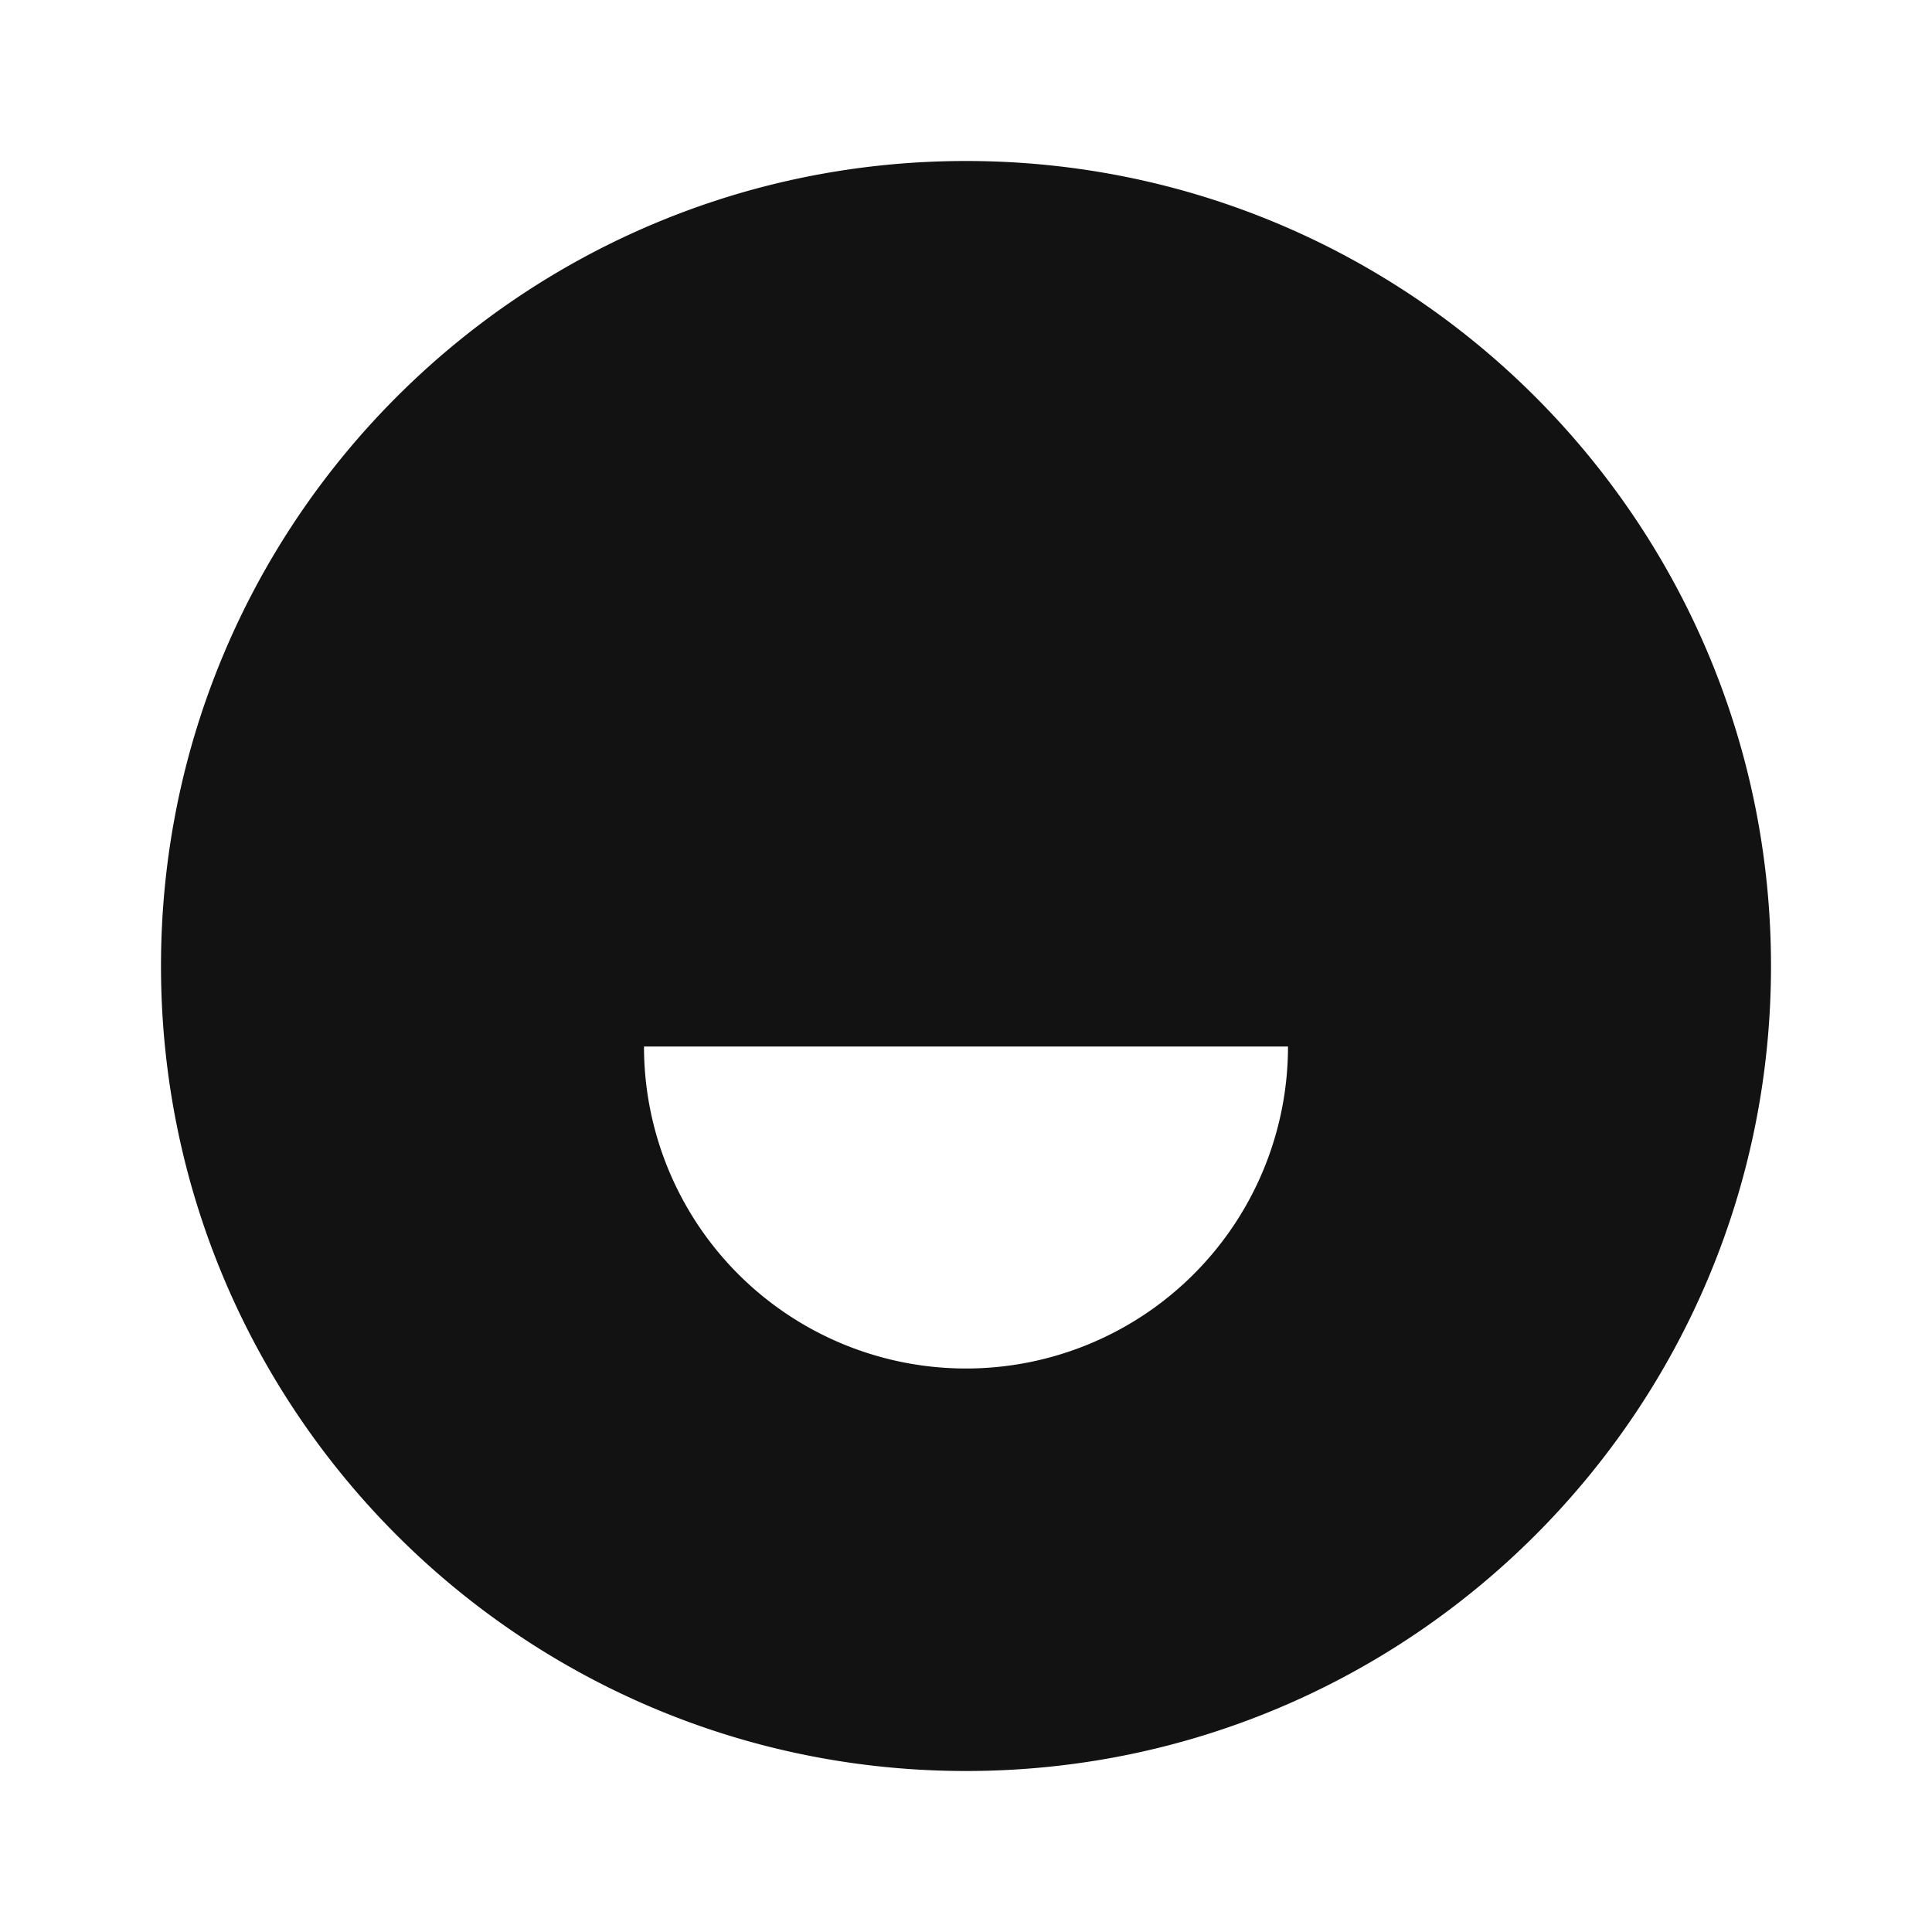 <svg width="24" height="24" fill="none" xmlns="http://www.w3.org/2000/svg"><g clip-path="url(#a)"><path d="M12 22C6.477 22 2 17.523 2 12S6.477 2 12 2s10 4.477 10 10-4.477 10-10 10Zm-4-9a4 4 0 1 0 8 0H8Z" fill="#121212"/></g><defs><clipPath id="a"><path fill="#fff" d="M0 0h24v24H0z"/></clipPath></defs></svg>